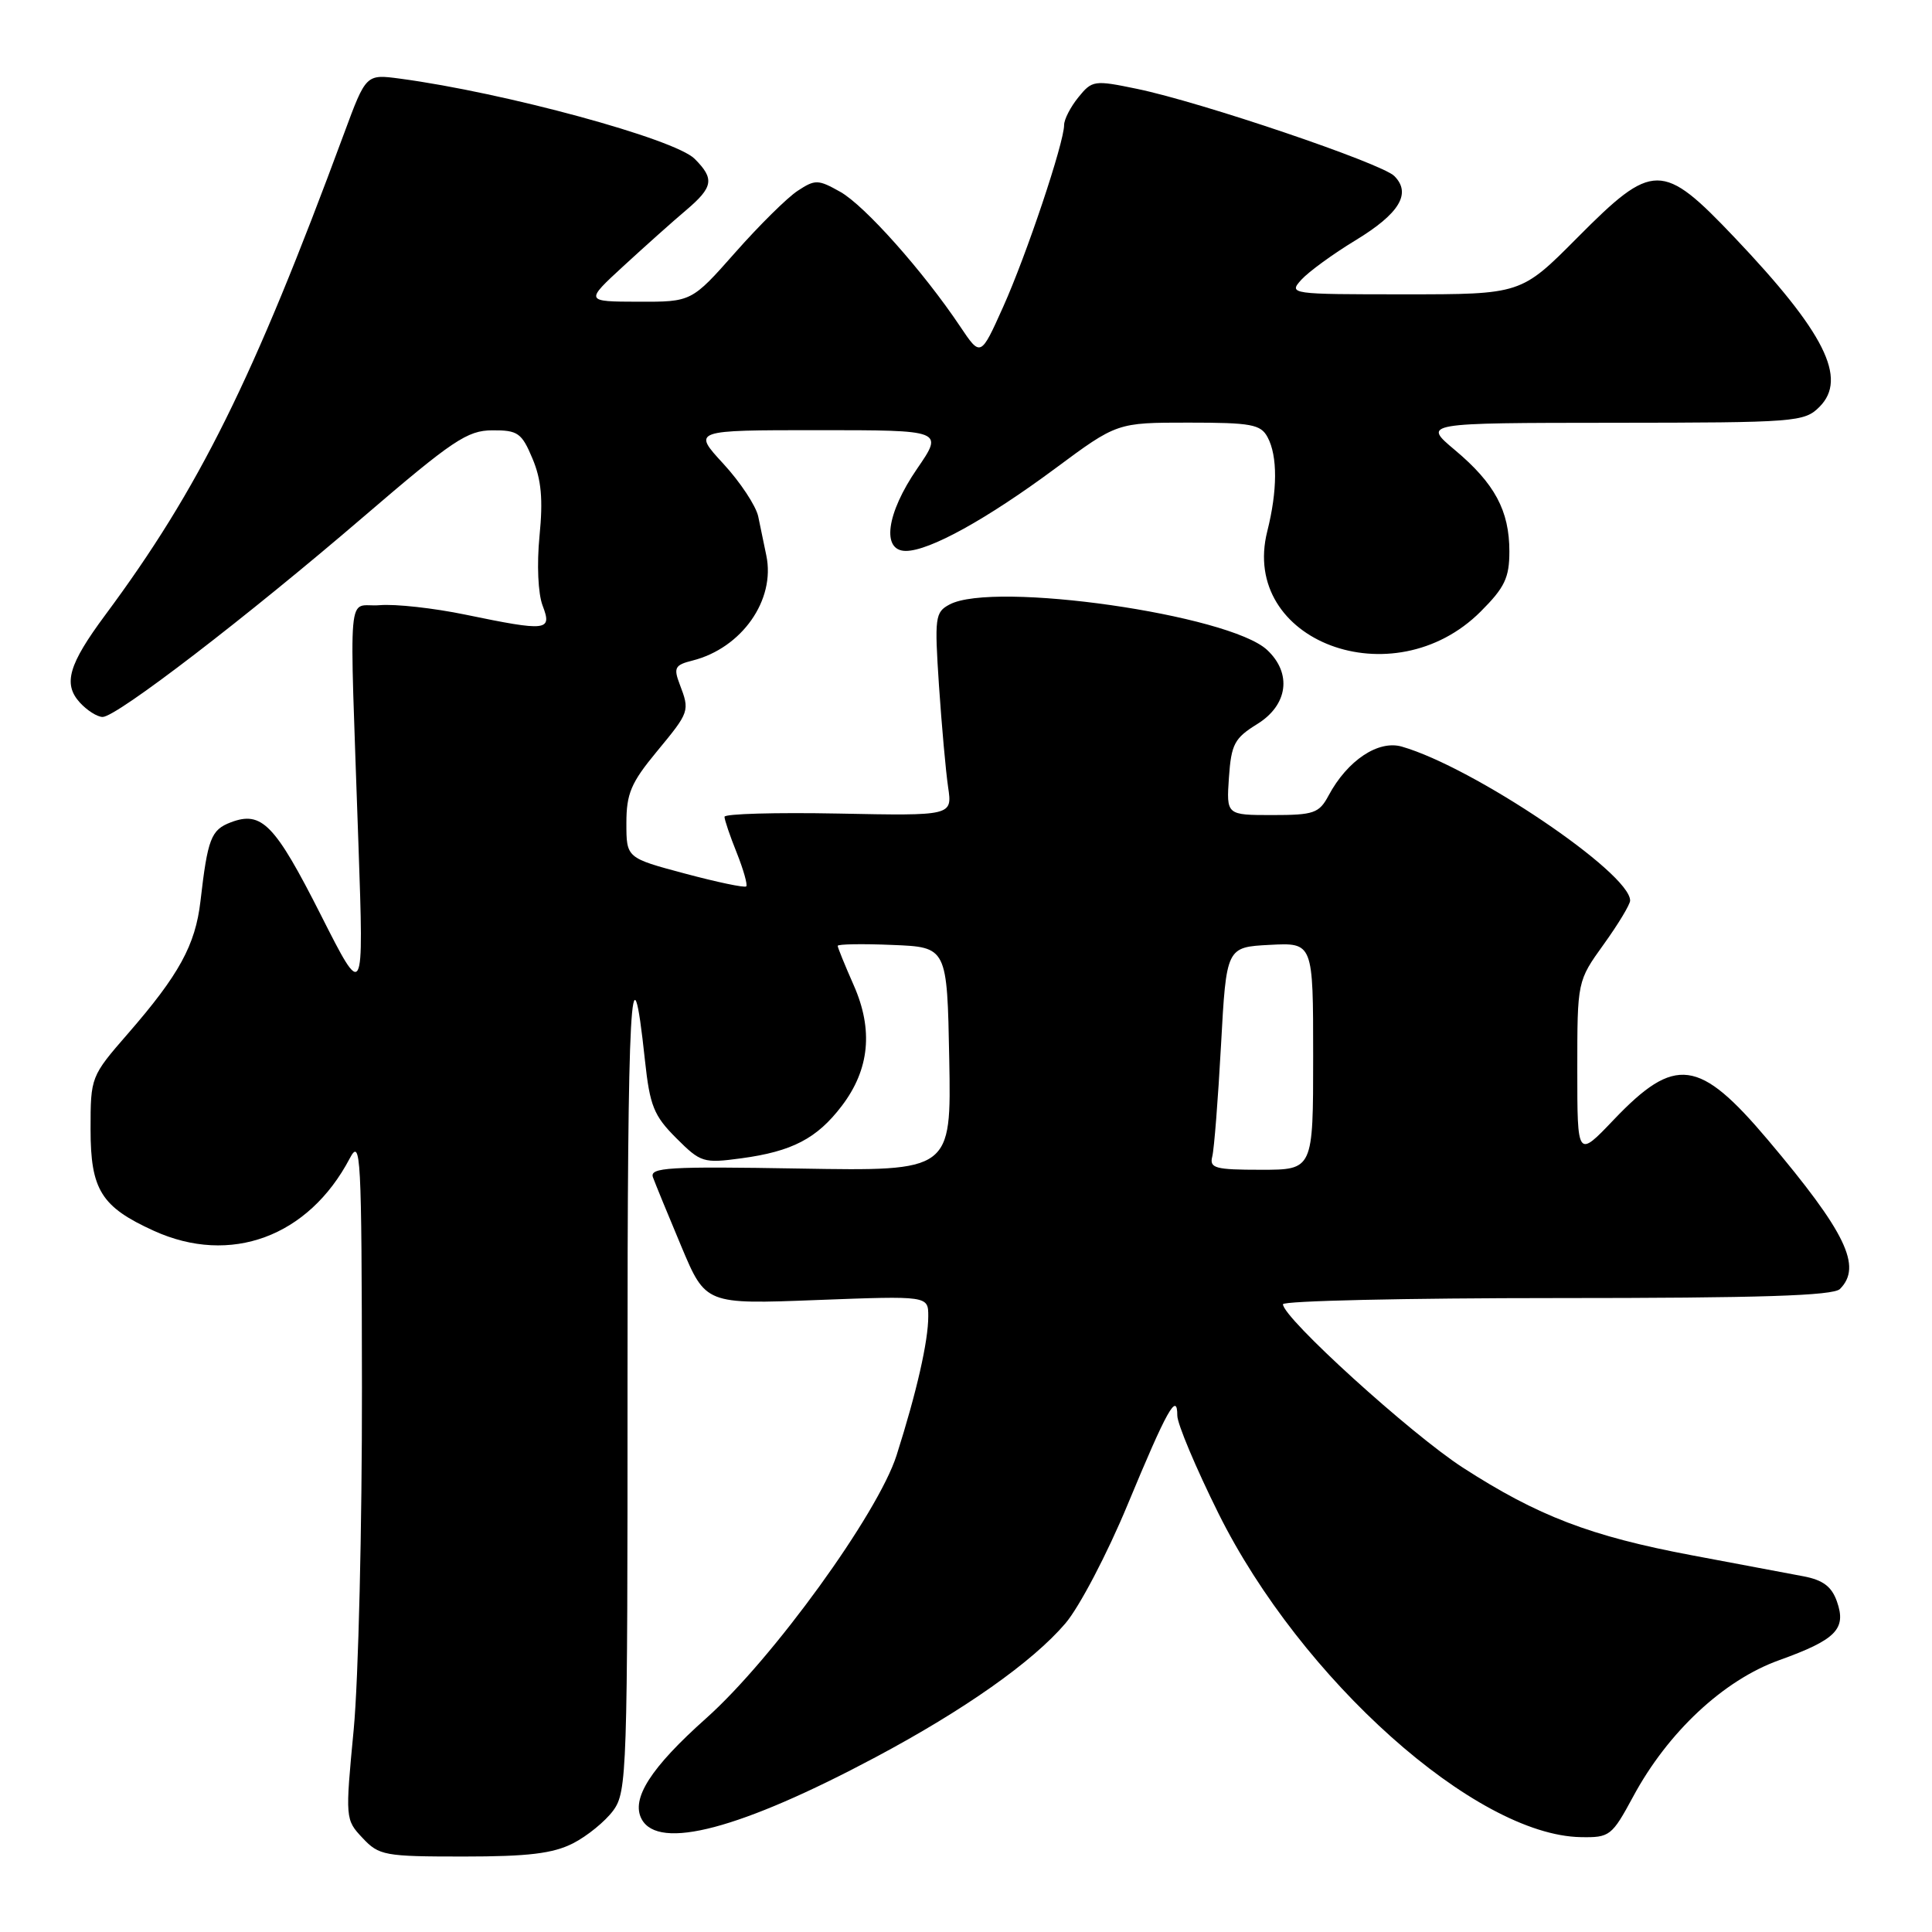<?xml version="1.0" encoding="UTF-8" standalone="no"?>
<!DOCTYPE svg PUBLIC "-//W3C//DTD SVG 1.1//EN" "http://www.w3.org/Graphics/SVG/1.1/DTD/svg11.dtd" >
<svg xmlns="http://www.w3.org/2000/svg" xmlns:xlink="http://www.w3.org/1999/xlink" version="1.1" viewBox="0 0 256 256">
 <g >
 <path fill="currentColor"
d=" M 75.93 244.25 C 77.81 243.29 80.21 241.33 81.26 239.90 C 83.08 237.42 83.16 234.81 83.15 182.90 C 83.13 132.22 83.62 123.30 85.46 140.51 C 86.11 146.53 86.63 147.83 89.60 150.80 C 92.85 154.05 93.20 154.16 98.24 153.48 C 104.97 152.57 108.25 150.86 111.54 146.54 C 115.22 141.71 115.74 136.45 113.11 130.52 C 111.95 127.89 111.00 125.56 111.00 125.33 C 111.00 125.10 114.26 125.04 118.25 125.21 C 125.50 125.50 125.50 125.50 125.78 140.34 C 126.05 155.18 126.05 155.18 106.02 154.84 C 88.53 154.54 86.05 154.69 86.52 156.00 C 86.82 156.82 88.51 160.95 90.28 165.16 C 93.50 172.83 93.50 172.83 108.25 172.26 C 123.00 171.70 123.00 171.70 123.00 174.41 C 123.00 177.73 121.47 184.44 118.80 192.84 C 116.34 200.55 102.39 219.82 93.58 227.67 C 86.22 234.23 83.58 238.35 85.02 241.04 C 87.27 245.24 98.14 242.36 116.00 232.85 C 127.79 226.57 136.80 220.22 141.16 215.12 C 143.00 212.98 146.72 205.88 149.42 199.36 C 154.63 186.80 156.00 184.35 156.00 187.58 C 156.00 188.66 158.45 194.49 161.45 200.53 C 172.38 222.51 195.52 243.19 209.47 243.43 C 213.30 243.50 213.58 243.28 216.40 238.06 C 220.99 229.53 228.38 222.63 235.73 219.99 C 243.30 217.27 244.69 215.85 243.40 212.20 C 242.71 210.23 241.55 209.36 238.98 208.87 C 237.07 208.51 230.40 207.25 224.16 206.08 C 210.73 203.55 203.77 200.88 193.84 194.47 C 186.95 190.02 170.00 174.63 170.00 172.82 C 170.00 172.37 186.34 172.00 206.30 172.00 C 233.20 172.00 242.91 171.69 243.80 170.80 C 246.78 167.82 244.60 163.30 234.27 151.06 C 225.14 140.25 221.98 139.83 213.83 148.37 C 209.00 153.44 209.00 153.44 209.00 141.72 C 209.00 130.00 209.00 130.00 212.50 125.13 C 214.43 122.45 216.00 119.84 216.00 119.33 C 216.00 115.66 195.23 101.65 185.75 98.93 C 182.63 98.03 178.54 100.76 176.05 105.40 C 174.79 107.76 174.10 108.00 168.58 108.00 C 162.50 108.00 162.50 108.00 162.84 103.02 C 163.15 98.60 163.57 97.81 166.59 95.94 C 170.66 93.43 171.22 89.22 167.90 86.12 C 162.88 81.44 131.66 76.97 125.82 80.10 C 123.90 81.12 123.82 81.79 124.42 90.85 C 124.78 96.16 125.32 102.21 125.63 104.30 C 126.19 108.10 126.19 108.10 111.10 107.80 C 102.79 107.64 96.00 107.83 96.00 108.23 C 96.00 108.63 96.73 110.79 97.63 113.02 C 98.52 115.26 99.08 117.25 98.88 117.45 C 98.67 117.66 95.01 116.89 90.75 115.75 C 83.00 113.68 83.00 113.68 83.00 109.07 C 83.00 105.17 83.61 103.72 87.00 99.62 C 91.39 94.31 91.42 94.23 90.06 90.66 C 89.23 88.48 89.43 88.11 91.75 87.53 C 98.29 85.88 102.78 79.50 101.54 73.60 C 101.24 72.17 100.76 69.85 100.47 68.44 C 100.17 67.03 98.09 63.88 95.84 61.44 C 91.75 57.00 91.75 57.00 108.39 57.00 C 125.03 57.00 125.03 57.00 121.52 62.11 C 117.45 68.03 116.77 73.00 120.03 73.00 C 123.15 73.00 130.73 68.81 139.80 62.09 C 148.01 56.00 148.01 56.00 157.47 56.00 C 165.80 56.00 167.05 56.23 167.96 57.93 C 169.30 60.42 169.28 65.00 167.92 70.40 C 164.25 84.97 184.62 92.62 196.21 81.02 C 199.38 77.85 200.00 76.56 200.00 73.07 C 200.00 67.66 198.06 64.06 192.78 59.63 C 188.50 56.04 188.50 56.04 213.75 56.02 C 238.00 56.00 239.08 55.92 241.09 53.91 C 244.85 50.15 241.78 44.04 229.83 31.46 C 220.26 21.39 219.04 21.39 209.00 31.50 C 201.55 39.00 201.55 39.00 186.12 39.00 C 170.92 39.00 170.72 38.97 172.44 37.06 C 173.41 36.00 176.63 33.65 179.60 31.85 C 185.43 28.31 187.06 25.63 184.75 23.32 C 183.05 21.63 159.17 13.53 150.64 11.77 C 145.00 10.60 144.71 10.64 142.89 12.89 C 141.85 14.17 141.00 15.82 141.00 16.56 C 141.00 18.90 136.02 33.78 132.92 40.67 C 129.94 47.31 129.94 47.31 127.22 43.25 C 122.34 35.96 114.57 27.23 111.34 25.42 C 108.41 23.77 108.01 23.76 105.70 25.28 C 104.33 26.17 100.61 29.85 97.43 33.45 C 91.64 40.00 91.64 40.00 84.57 39.98 C 77.50 39.96 77.50 39.96 82.64 35.23 C 85.47 32.63 89.18 29.31 90.89 27.87 C 94.52 24.79 94.70 23.70 92.04 21.04 C 89.40 18.40 66.86 12.27 53.00 10.42 C 48.50 9.82 48.50 9.82 45.60 17.66 C 33.51 50.37 26.39 64.73 13.94 81.50 C 9.09 88.04 8.34 90.61 10.56 93.07 C 11.52 94.13 12.89 95.00 13.60 95.00 C 15.45 95.00 32.66 81.79 48.22 68.43 C 59.99 58.33 61.93 57.03 65.24 57.02 C 68.61 57.00 69.13 57.36 70.55 60.75 C 71.73 63.54 71.97 66.16 71.49 71.00 C 71.12 74.79 71.29 78.65 71.90 80.25 C 73.18 83.61 72.54 83.69 61.65 81.44 C 57.50 80.58 52.39 80.01 50.30 80.19 C 45.92 80.55 46.29 76.37 47.50 112.00 C 48.21 132.50 48.21 132.50 42.51 121.23 C 36.42 109.20 34.68 107.41 30.59 108.96 C 27.96 109.96 27.52 111.11 26.56 119.43 C 25.89 125.22 23.72 129.18 16.96 136.95 C 12.03 142.62 12.00 142.70 12.00 149.64 C 12.00 157.66 13.41 159.92 20.39 163.09 C 30.54 167.70 40.88 163.88 46.34 153.50 C 47.81 150.71 47.92 152.85 47.96 183.84 C 47.98 202.18 47.49 222.56 46.87 229.14 C 45.74 240.98 45.75 241.11 48.04 243.54 C 50.22 245.87 50.95 246.00 61.42 246.00 C 69.99 246.00 73.28 245.60 75.93 244.25 Z  M 160.63 153.25 C 160.88 152.29 161.40 145.65 161.79 138.50 C 162.50 125.50 162.50 125.50 168.25 125.20 C 174.00 124.90 174.00 124.90 174.00 139.95 C 174.00 155.00 174.00 155.00 167.09 155.00 C 161.01 155.00 160.24 154.79 160.63 153.25 Z "/>
</g>
</svg>